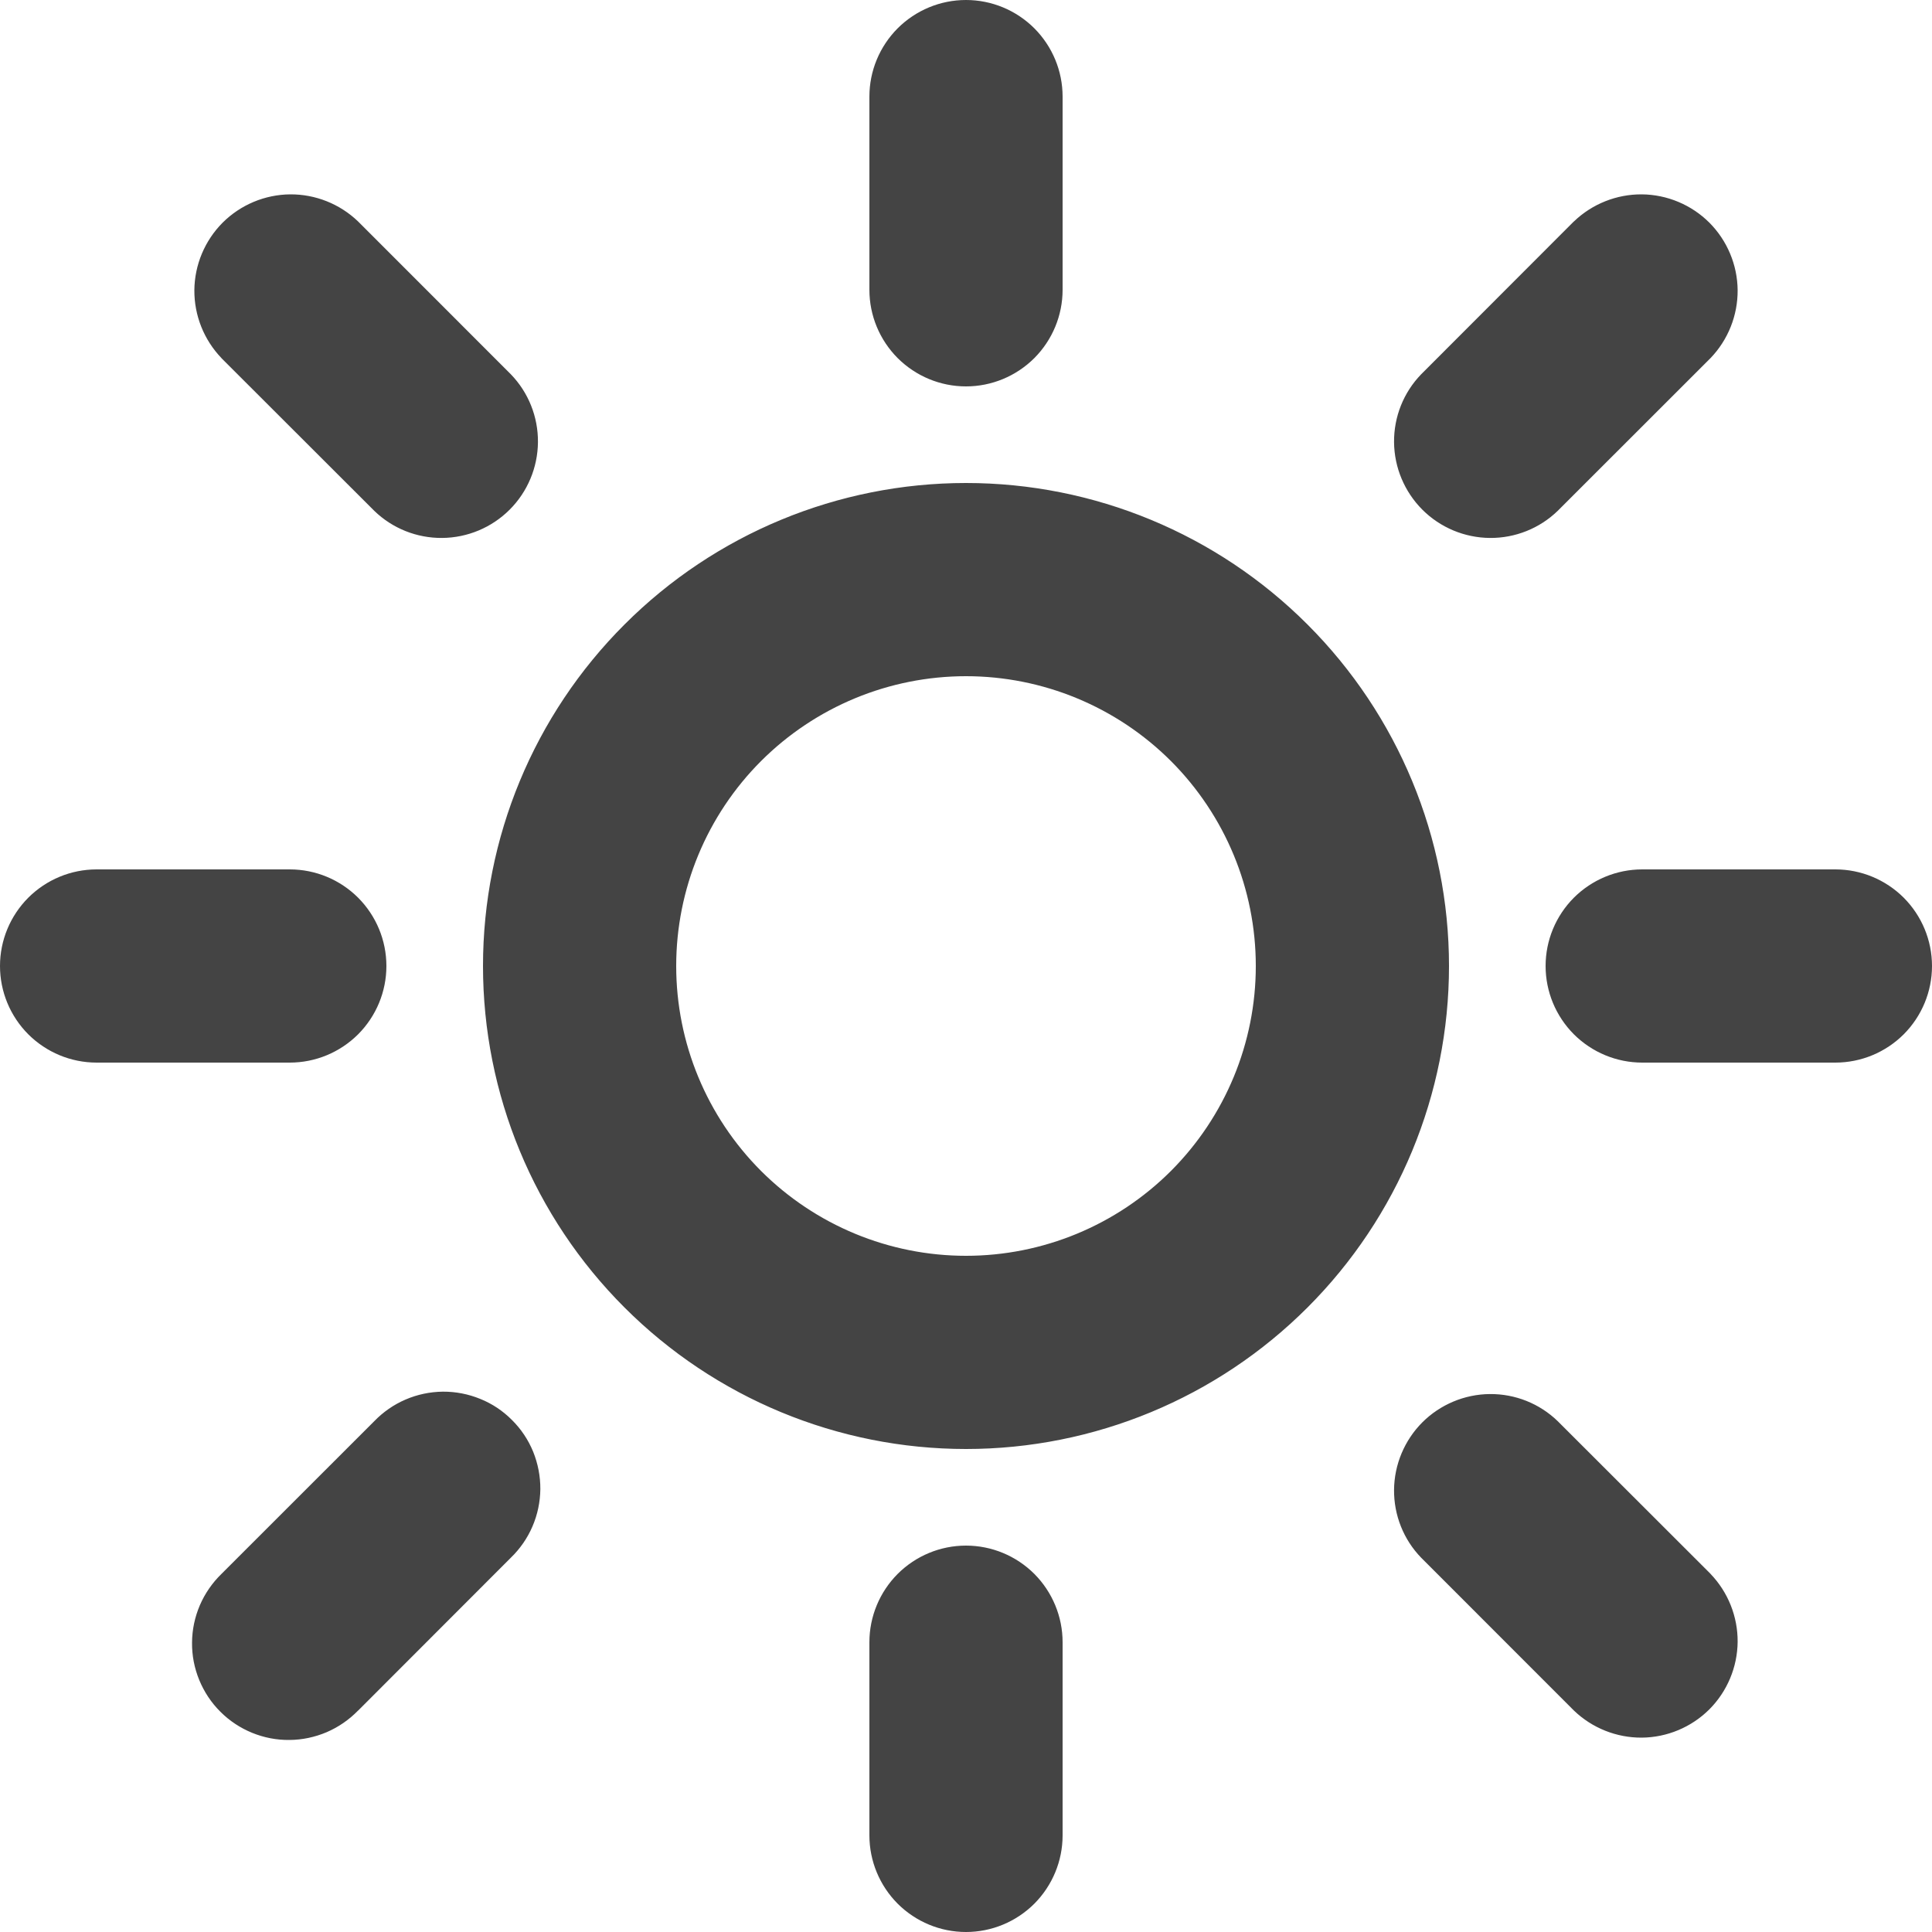 <svg width="25" height="25" viewBox="0 0 25 25" fill="none" xmlns="http://www.w3.org/2000/svg">
<path d="M11.25 1.25C11.25 0.918 11.382 0.601 11.616 0.366C11.851 0.132 12.168 0 12.5 0C12.832 0 13.149 0.132 13.384 0.366C13.618 0.601 13.75 0.918 13.75 1.25V3.75C13.75 4.082 13.618 4.399 13.384 4.634C13.149 4.868 12.832 5 12.5 5C12.168 5 11.851 4.868 11.616 4.634C11.382 4.399 11.25 4.082 11.25 3.75V1.25ZM11.25 21.25C11.25 20.919 11.382 20.601 11.616 20.366C11.851 20.132 12.168 20 12.5 20C12.832 20 13.149 20.132 13.384 20.366C13.618 20.601 13.75 20.919 13.75 21.25V23.75C13.75 24.081 13.618 24.399 13.384 24.634C13.149 24.868 12.832 25 12.5 25C12.168 25 11.851 24.868 11.616 24.634C11.382 24.399 11.25 24.081 11.25 23.75V21.25ZM12.5 18.75C10.842 18.75 9.253 18.091 8.081 16.919C6.908 15.747 6.25 14.158 6.25 12.5C6.25 10.842 6.908 9.253 8.081 8.081C9.253 6.908 10.842 6.25 12.5 6.25C14.158 6.25 15.747 6.908 16.919 8.081C18.091 9.253 18.75 10.842 18.75 12.5C18.75 14.158 18.091 15.747 16.919 16.919C15.747 18.091 14.158 18.75 12.5 18.75ZM12.5 16.25C13.495 16.25 14.448 15.855 15.152 15.152C15.855 14.448 16.25 13.495 16.25 12.5C16.25 11.505 15.855 10.552 15.152 9.848C14.448 9.145 13.495 8.75 12.5 8.75C11.505 8.75 10.552 9.145 9.848 9.848C9.145 10.552 8.75 11.505 8.75 12.5C8.75 13.495 9.145 14.448 9.848 15.152C10.552 15.855 11.505 16.25 12.5 16.25ZM1.25 13.75C0.918 13.75 0.601 13.618 0.366 13.384C0.132 13.149 0 12.832 0 12.5C0 12.168 0.132 11.851 0.366 11.616C0.601 11.382 0.918 11.25 1.25 11.25H3.75C4.082 11.25 4.399 11.382 4.634 11.616C4.868 11.851 5 12.168 5 12.5C5 12.832 4.868 13.149 4.634 13.384C4.399 13.618 4.082 13.75 3.75 13.75H1.25ZM21.25 13.75C20.919 13.75 20.601 13.618 20.366 13.384C20.132 13.149 20 12.832 20 12.5C20 12.168 20.132 11.851 20.366 11.616C20.601 11.382 20.919 11.25 21.25 11.25H23.75C24.081 11.25 24.399 11.382 24.634 11.616C24.868 11.851 25 12.168 25 12.5C25 12.832 24.868 13.149 24.634 13.384C24.399 13.618 24.081 13.75 23.75 13.75H21.25ZM20.366 2.866C20.602 2.639 20.918 2.513 21.245 2.515C21.573 2.518 21.887 2.65 22.119 2.881C22.35 3.113 22.482 3.427 22.485 3.755C22.487 4.082 22.361 4.398 22.134 4.634L20.157 6.61C19.922 6.838 19.606 6.964 19.278 6.961C18.951 6.958 18.637 6.827 18.405 6.595C18.174 6.363 18.042 6.05 18.039 5.722C18.036 5.394 18.162 5.078 18.39 4.843L20.365 2.866H20.366ZM4.634 22.134C4.518 22.253 4.381 22.348 4.228 22.414C4.075 22.479 3.911 22.514 3.745 22.515C3.58 22.517 3.415 22.485 3.261 22.422C3.108 22.359 2.968 22.267 2.851 22.149C2.733 22.032 2.641 21.892 2.578 21.739C2.515 21.585 2.483 21.421 2.485 21.255C2.486 21.088 2.521 20.924 2.586 20.772C2.652 20.619 2.747 20.482 2.866 20.366L4.843 18.39C4.958 18.271 5.096 18.175 5.248 18.11C5.401 18.044 5.565 18.01 5.731 18.008C5.897 18.007 6.061 18.039 6.215 18.102C6.369 18.164 6.508 18.257 6.625 18.375C6.743 18.492 6.836 18.631 6.899 18.785C6.961 18.939 6.993 19.103 6.992 19.269C6.99 19.435 6.956 19.599 6.89 19.752C6.825 19.904 6.729 20.042 6.61 20.157L4.635 22.134H4.634ZM2.866 4.634C2.639 4.398 2.513 4.082 2.515 3.755C2.518 3.427 2.65 3.113 2.881 2.881C3.113 2.65 3.427 2.518 3.755 2.515C4.082 2.513 4.398 2.639 4.634 2.866L6.61 4.843C6.838 5.078 6.964 5.394 6.961 5.722C6.958 6.05 6.827 6.363 6.595 6.595C6.363 6.827 6.05 6.958 5.722 6.961C5.394 6.964 5.078 6.838 4.843 6.61L2.866 4.635V4.634ZM22.134 20.366C22.361 20.602 22.487 20.918 22.485 21.245C22.482 21.573 22.35 21.887 22.119 22.119C21.887 22.35 21.573 22.482 21.245 22.485C20.918 22.487 20.602 22.361 20.366 22.134L18.39 20.157C18.162 19.922 18.036 19.606 18.039 19.278C18.042 18.951 18.174 18.637 18.405 18.405C18.637 18.174 18.951 18.042 19.278 18.039C19.606 18.036 19.922 18.162 20.157 18.39L22.134 20.365V20.366Z" fill="#444444"/>
</svg>
